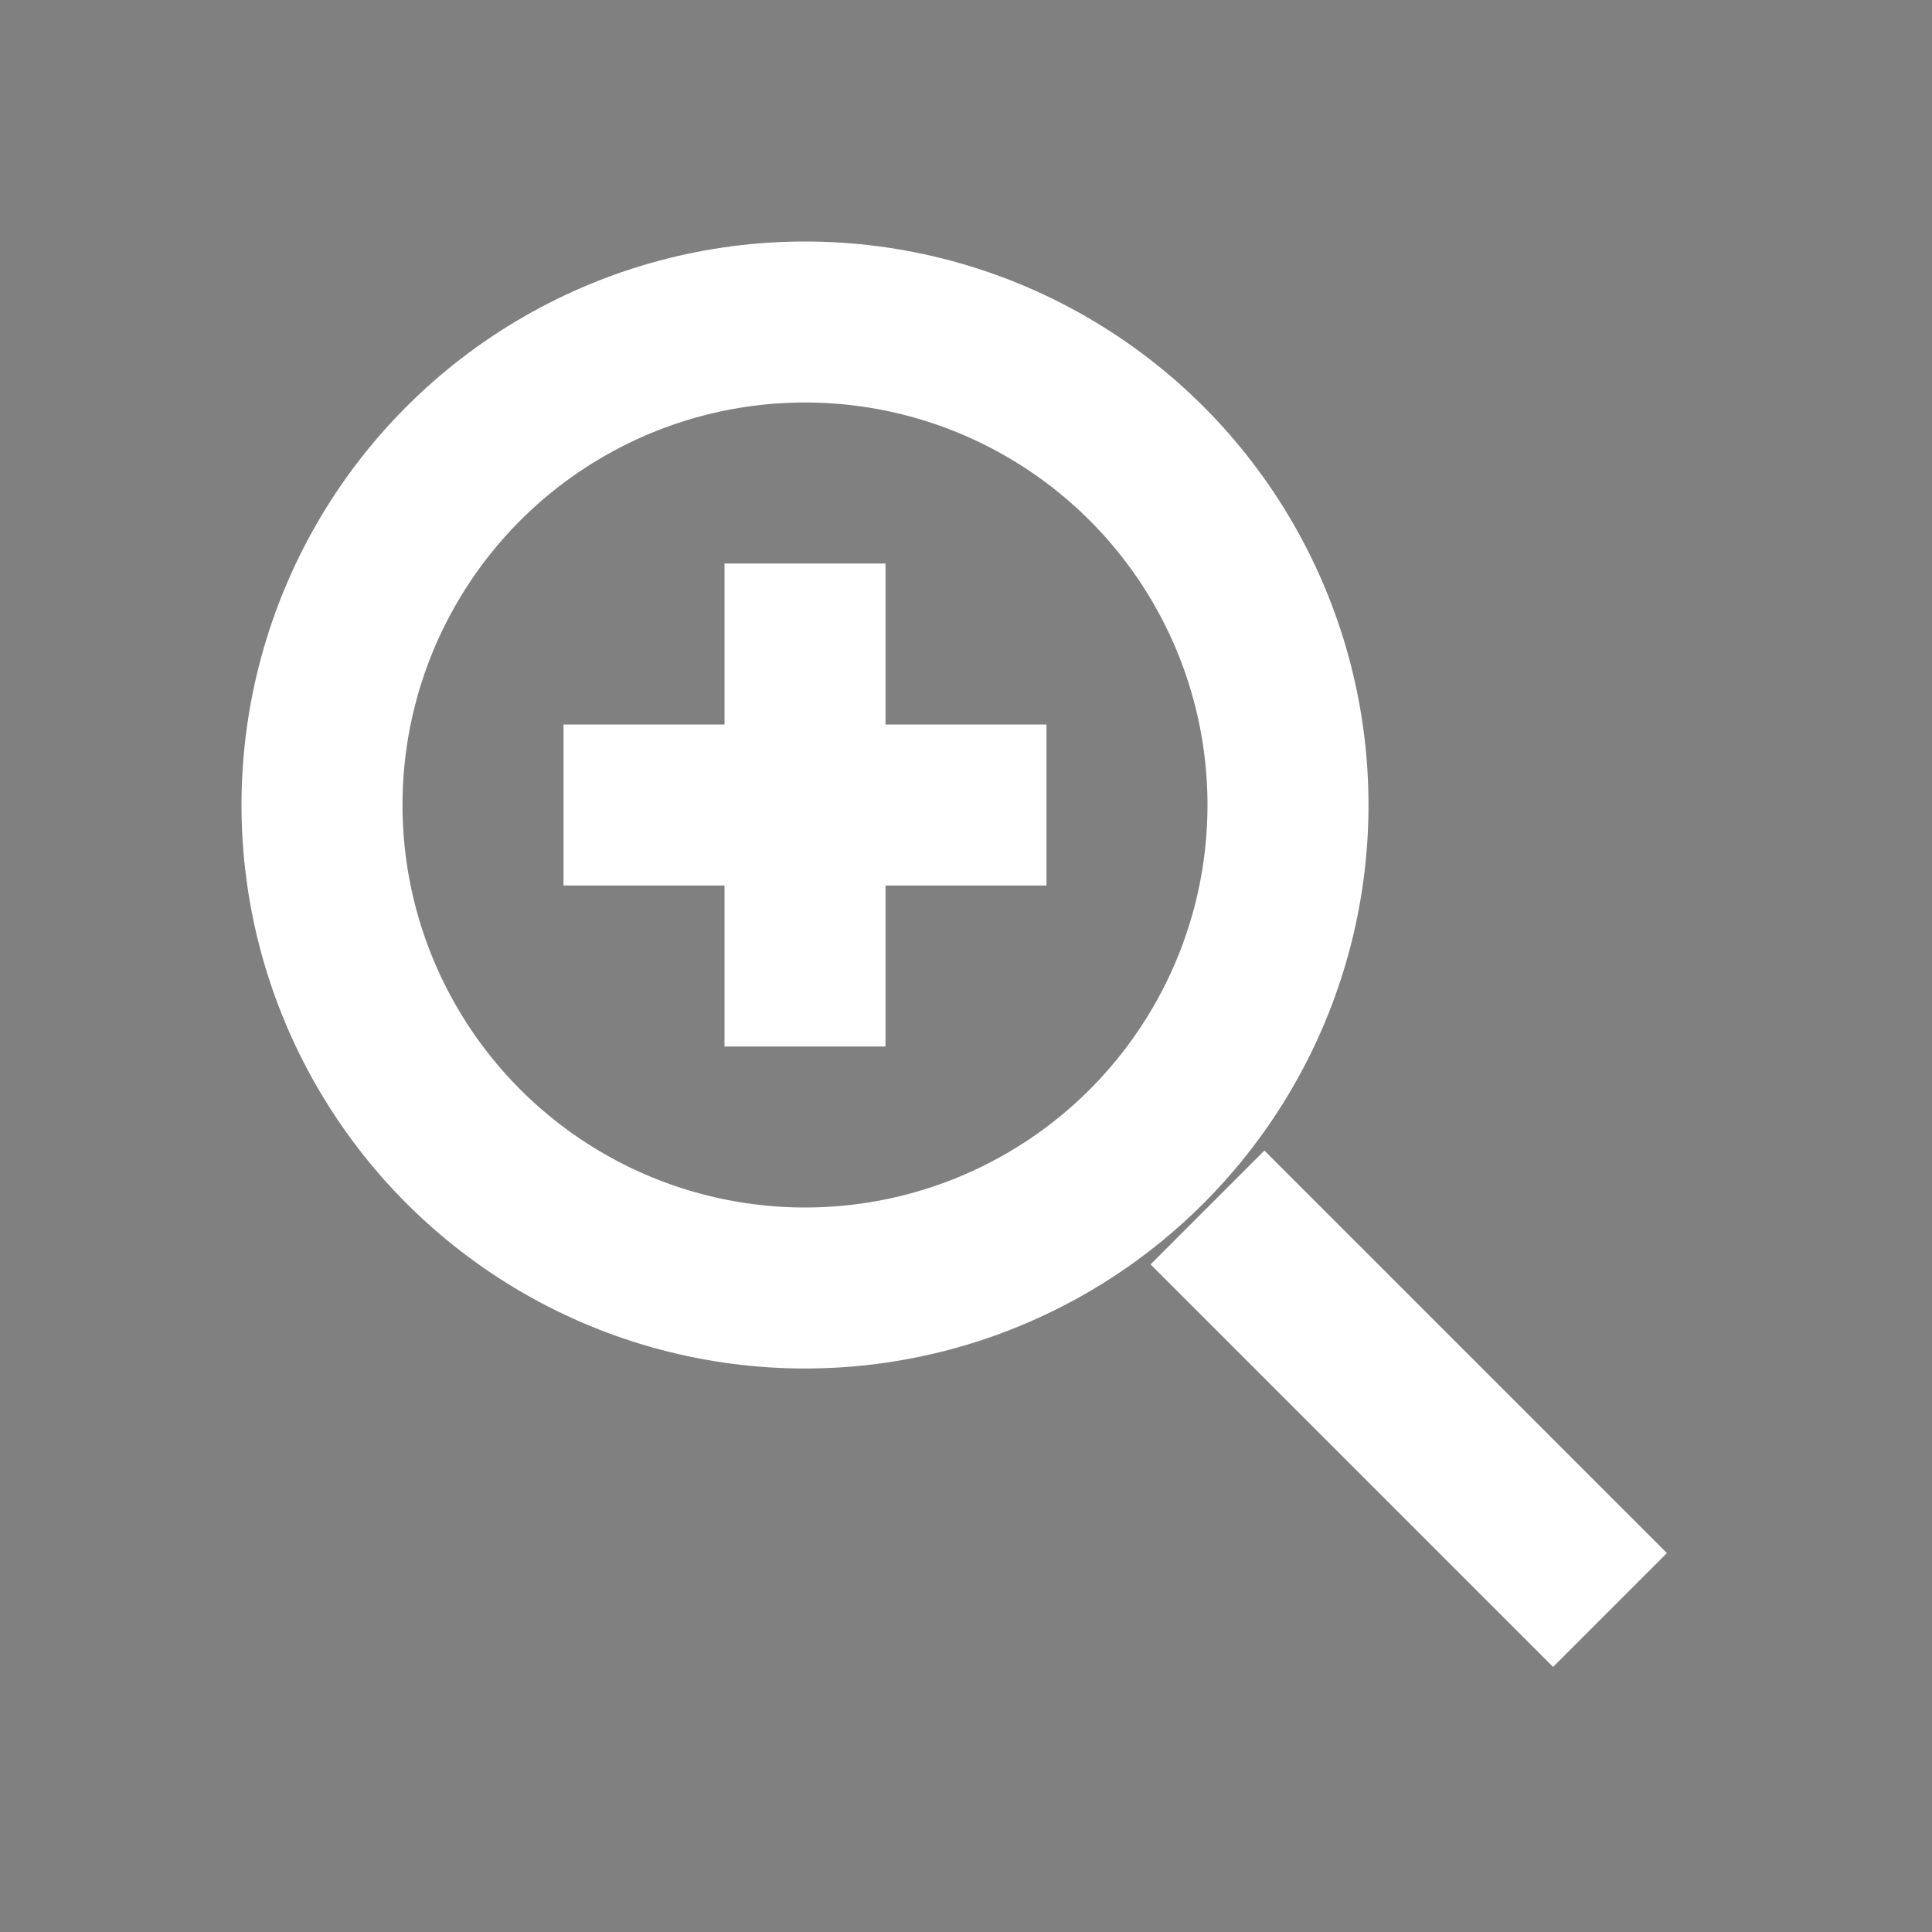 <svg viewBox="0 0 24 24" xmlns="http://www.w3.org/2000/svg">
  <rect x="0" y="0" width="24" height="24" fill="#808080" stroke="none"/>
  <circle cx="10" cy="10" r="6" stroke="#ffffff" stroke-width="2" fill="none"/>
  <path d="M10 7v6M7 10h6M15 15l5 5" stroke="#ffffff" stroke-width="2"/>
</svg>
